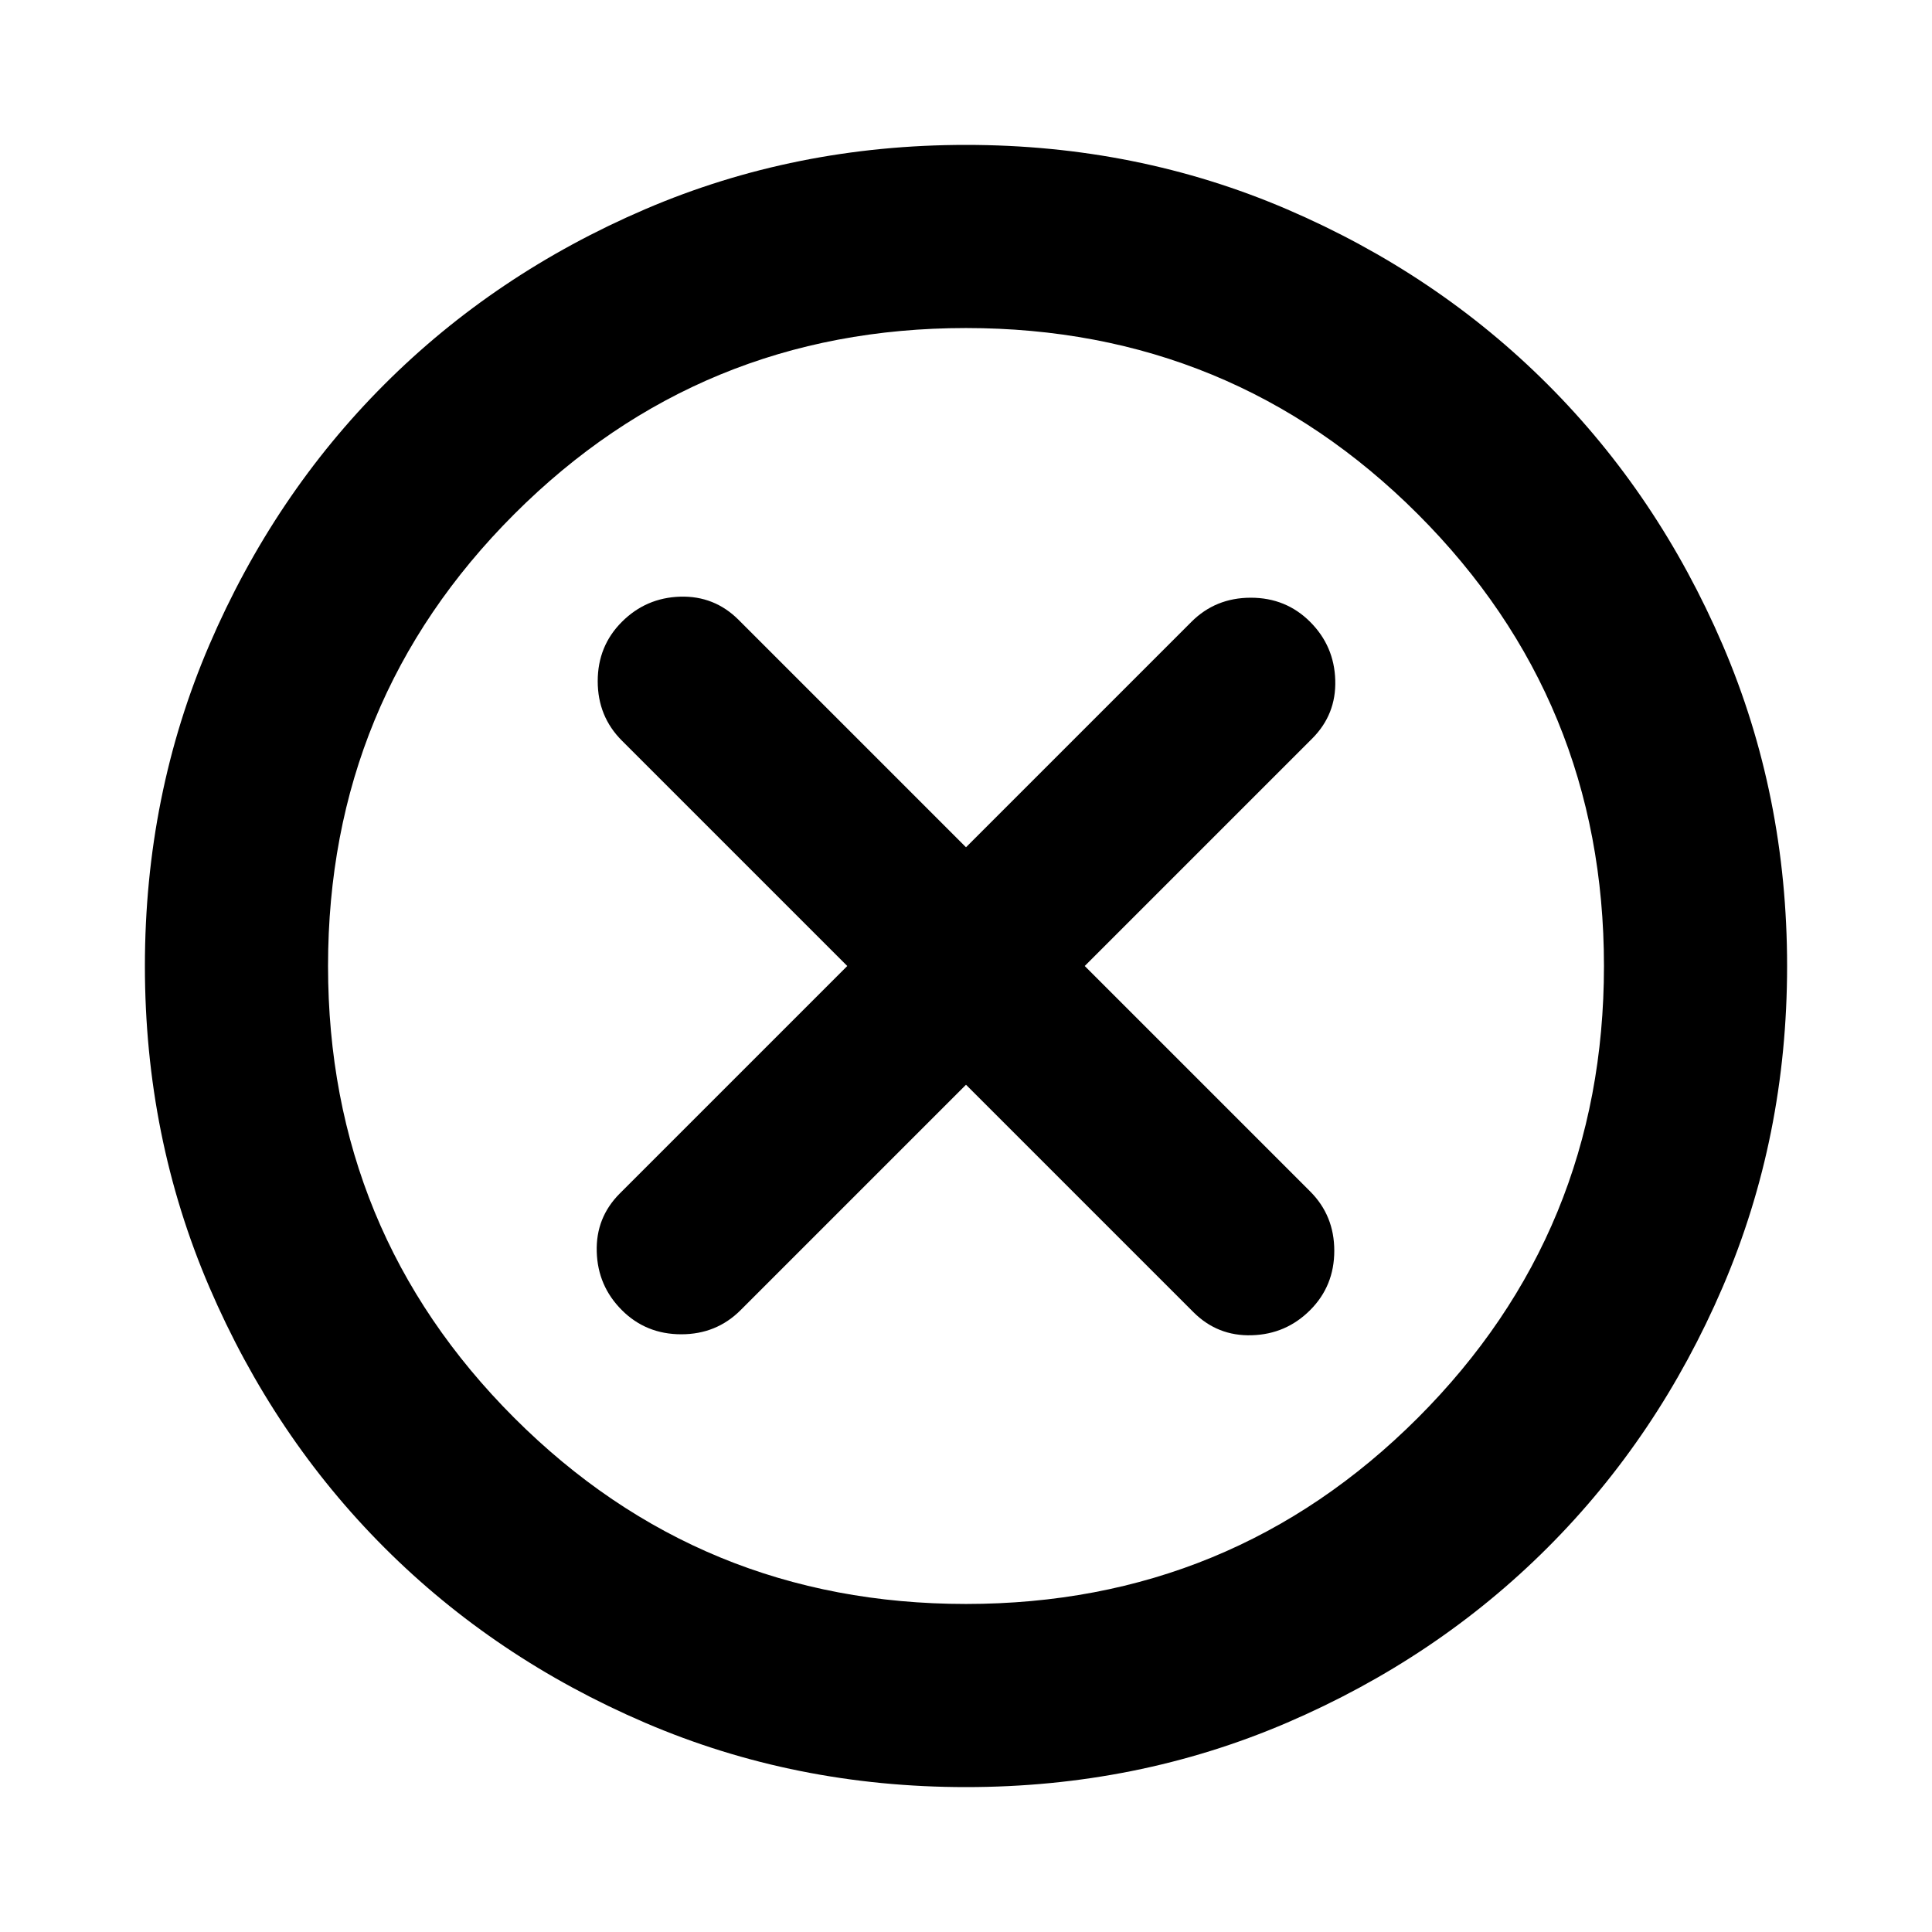 <svg xmlns="http://www.w3.org/2000/svg" height="24" width="24"><path d="M7.725 16.275q.3.3.738.3.437 0 .737-.3l2.8-2.8 2.825 2.825q.3.3.725.287.425-.012.725-.312t.3-.738q0-.437-.3-.737l-2.8-2.8L16.3 9.175q.3-.3.287-.725-.012-.425-.312-.725t-.737-.3q-.438 0-.738.3l-2.8 2.8L9.175 7.7q-.3-.3-.725-.288-.425.013-.725.313t-.3.737q0 .438.3.738l2.8 2.8L7.7 14.825q-.3.3-.287.725.012.425.312.725ZM12 22.2q-2.125 0-3.988-.8-1.862-.8-3.237-2.175Q3.4 17.85 2.6 15.988 1.8 14.125 1.8 12t.8-3.988q.8-1.862 2.175-3.237Q6.15 3.4 8.012 2.6 9.875 1.8 12 1.8t3.988.8q1.862.8 3.237 2.175Q20.6 6.15 21.4 8.012q.8 1.863.8 3.988t-.8 3.988q-.8 1.862-2.175 3.237Q17.85 20.6 15.988 21.4q-1.863.8-3.988.8ZM12 12Zm0 7.925q3.3 0 5.613-2.312Q19.925 15.3 19.925 12q0-3.3-2.312-5.613Q15.3 4.075 12 4.075q-3.3 0-5.612 2.312Q4.075 8.7 4.075 12q0 3.3 2.313 5.613Q8.7 19.925 12 19.925Z"/></svg>